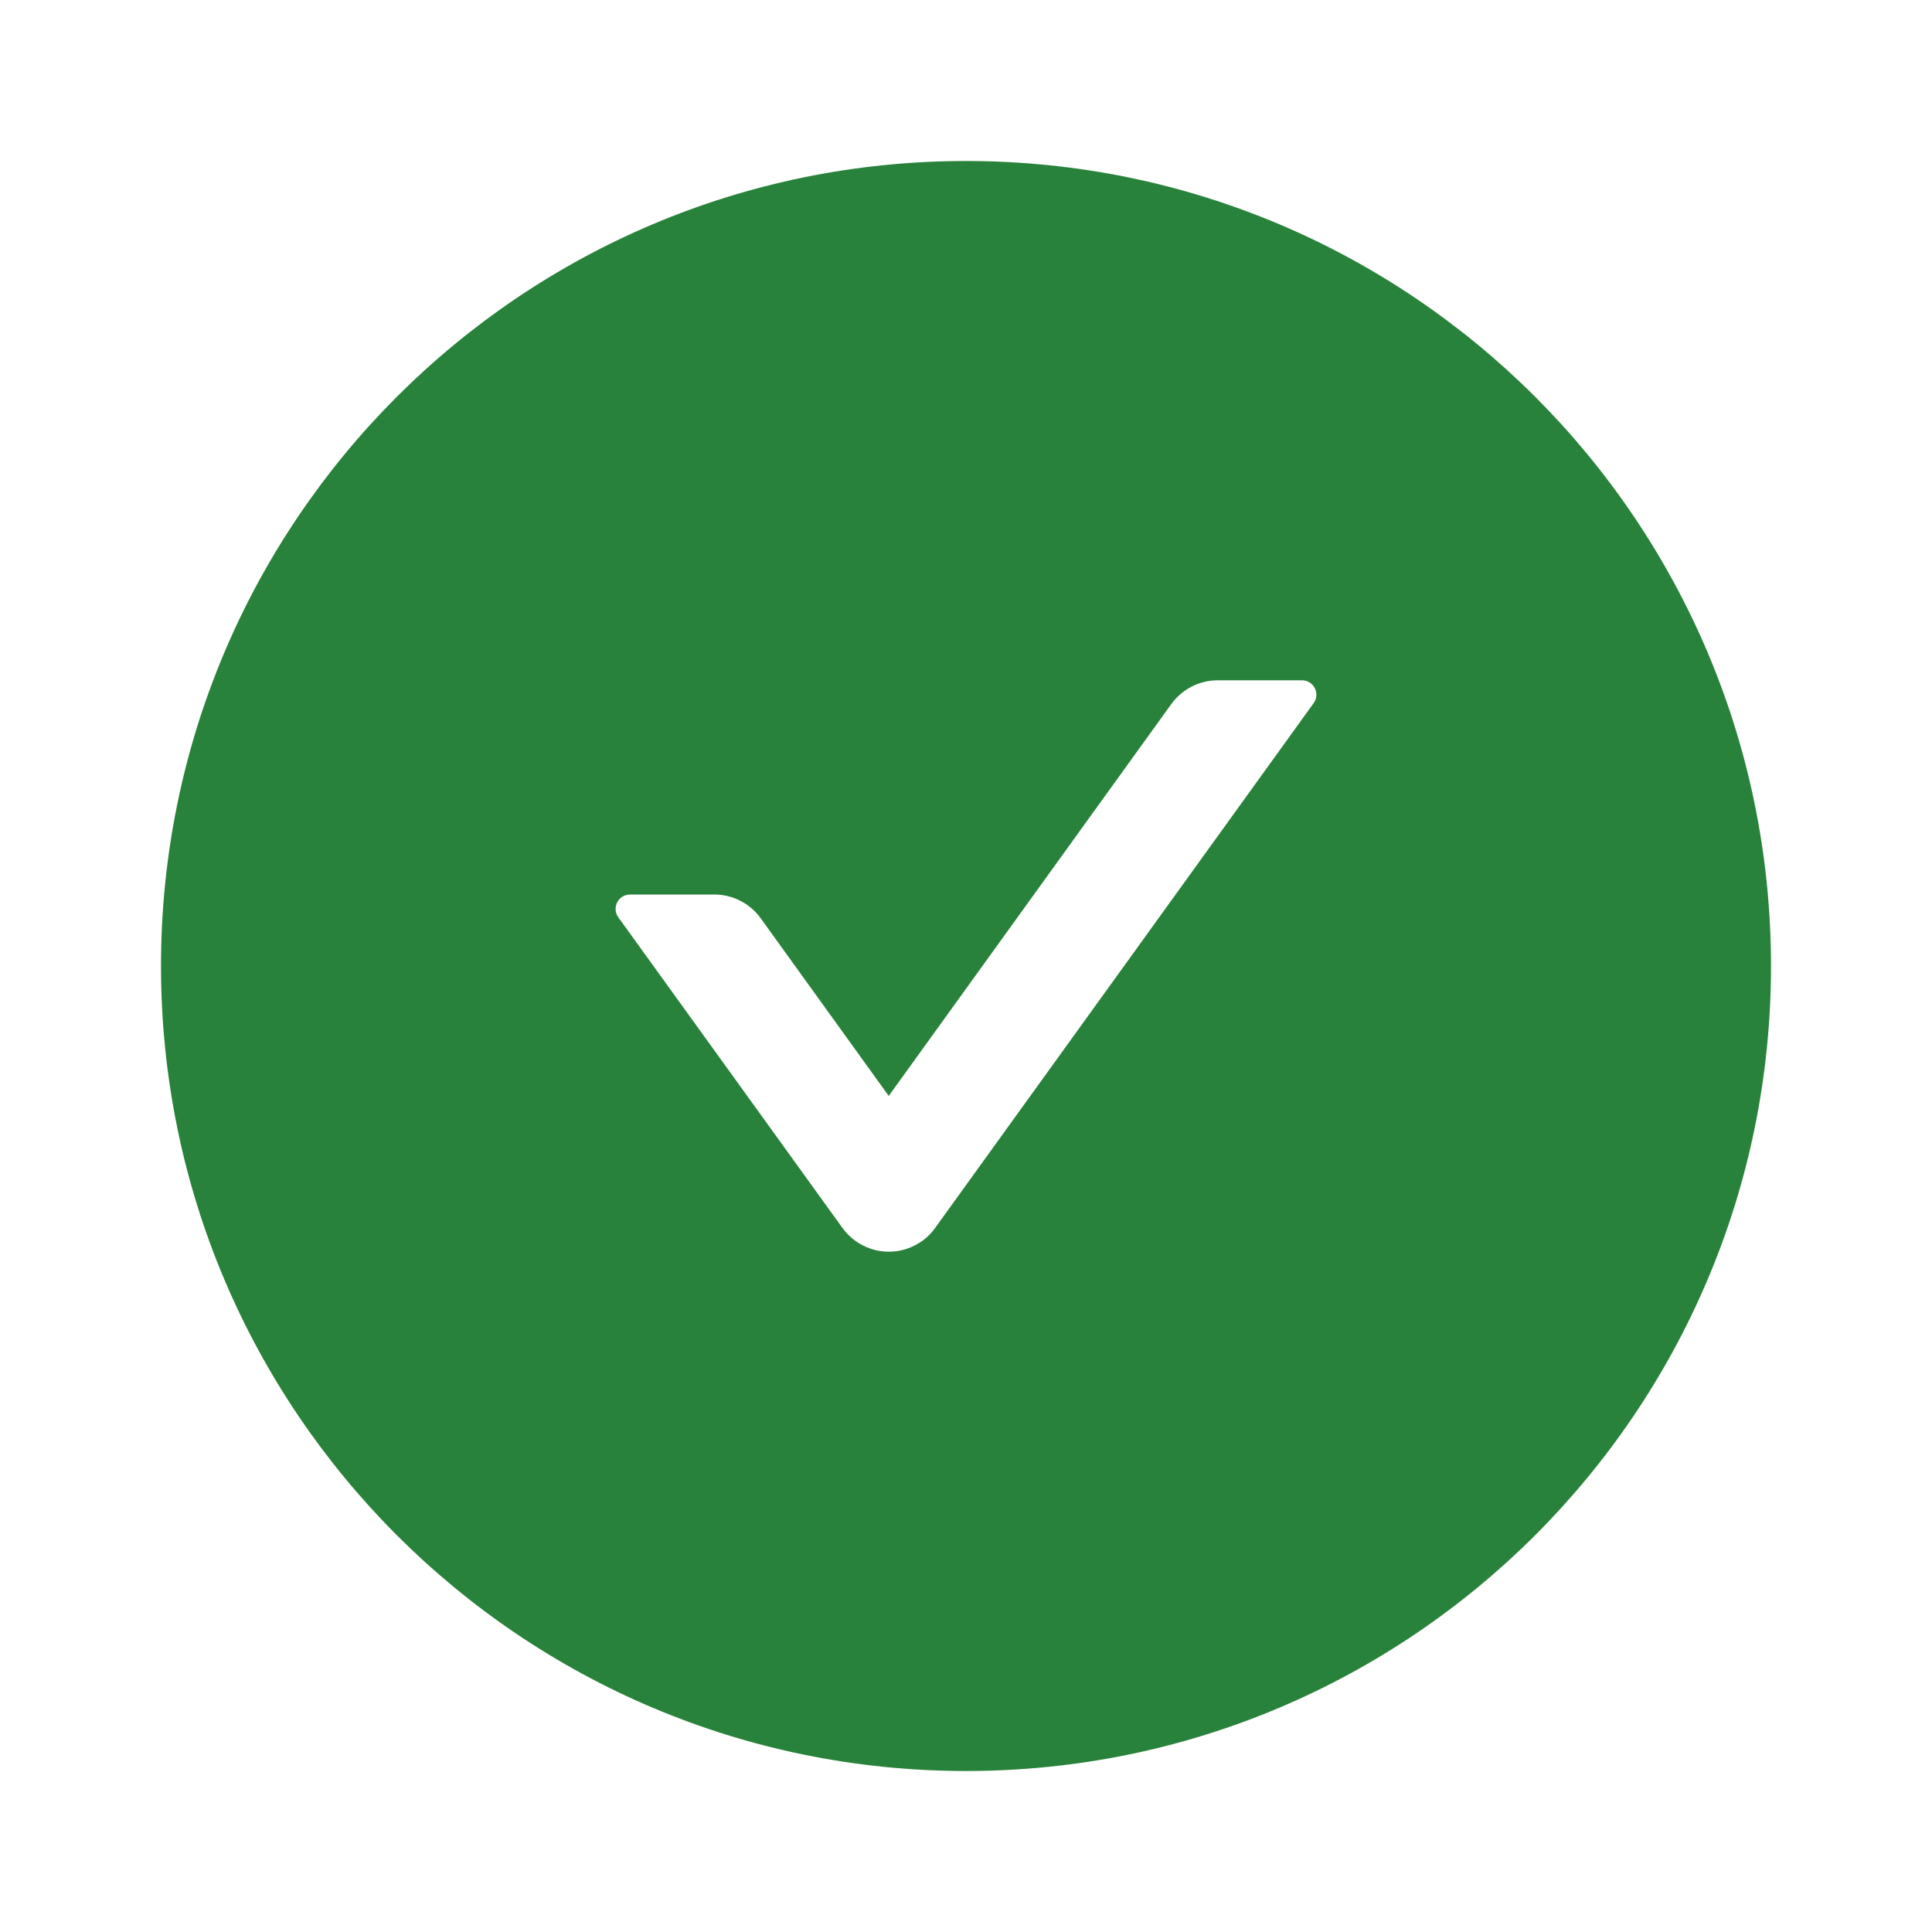 <svg width="24" height="24" viewBox="0 0 24 24" fill="none" xmlns="http://www.w3.org/2000/svg">
<path d="M12 2C6.478 2 2 6.478 2 12C2 17.522 6.478 22 12 22C17.522 22 22 17.522 22 12C22 6.478 17.522 2 12 2ZM16.319 8.734L11.618 15.252C11.553 15.344 11.466 15.419 11.366 15.47C11.265 15.522 11.154 15.549 11.041 15.549C10.928 15.549 10.817 15.522 10.717 15.47C10.617 15.419 10.53 15.344 10.464 15.252L7.681 11.395C7.596 11.277 7.681 11.112 7.826 11.112H8.873C9.1 11.112 9.317 11.221 9.451 11.409L11.04 13.614L14.549 8.748C14.683 8.562 14.897 8.451 15.127 8.451H16.174C16.319 8.451 16.404 8.616 16.319 8.734Z" fill="#29823B"/>
</svg>
